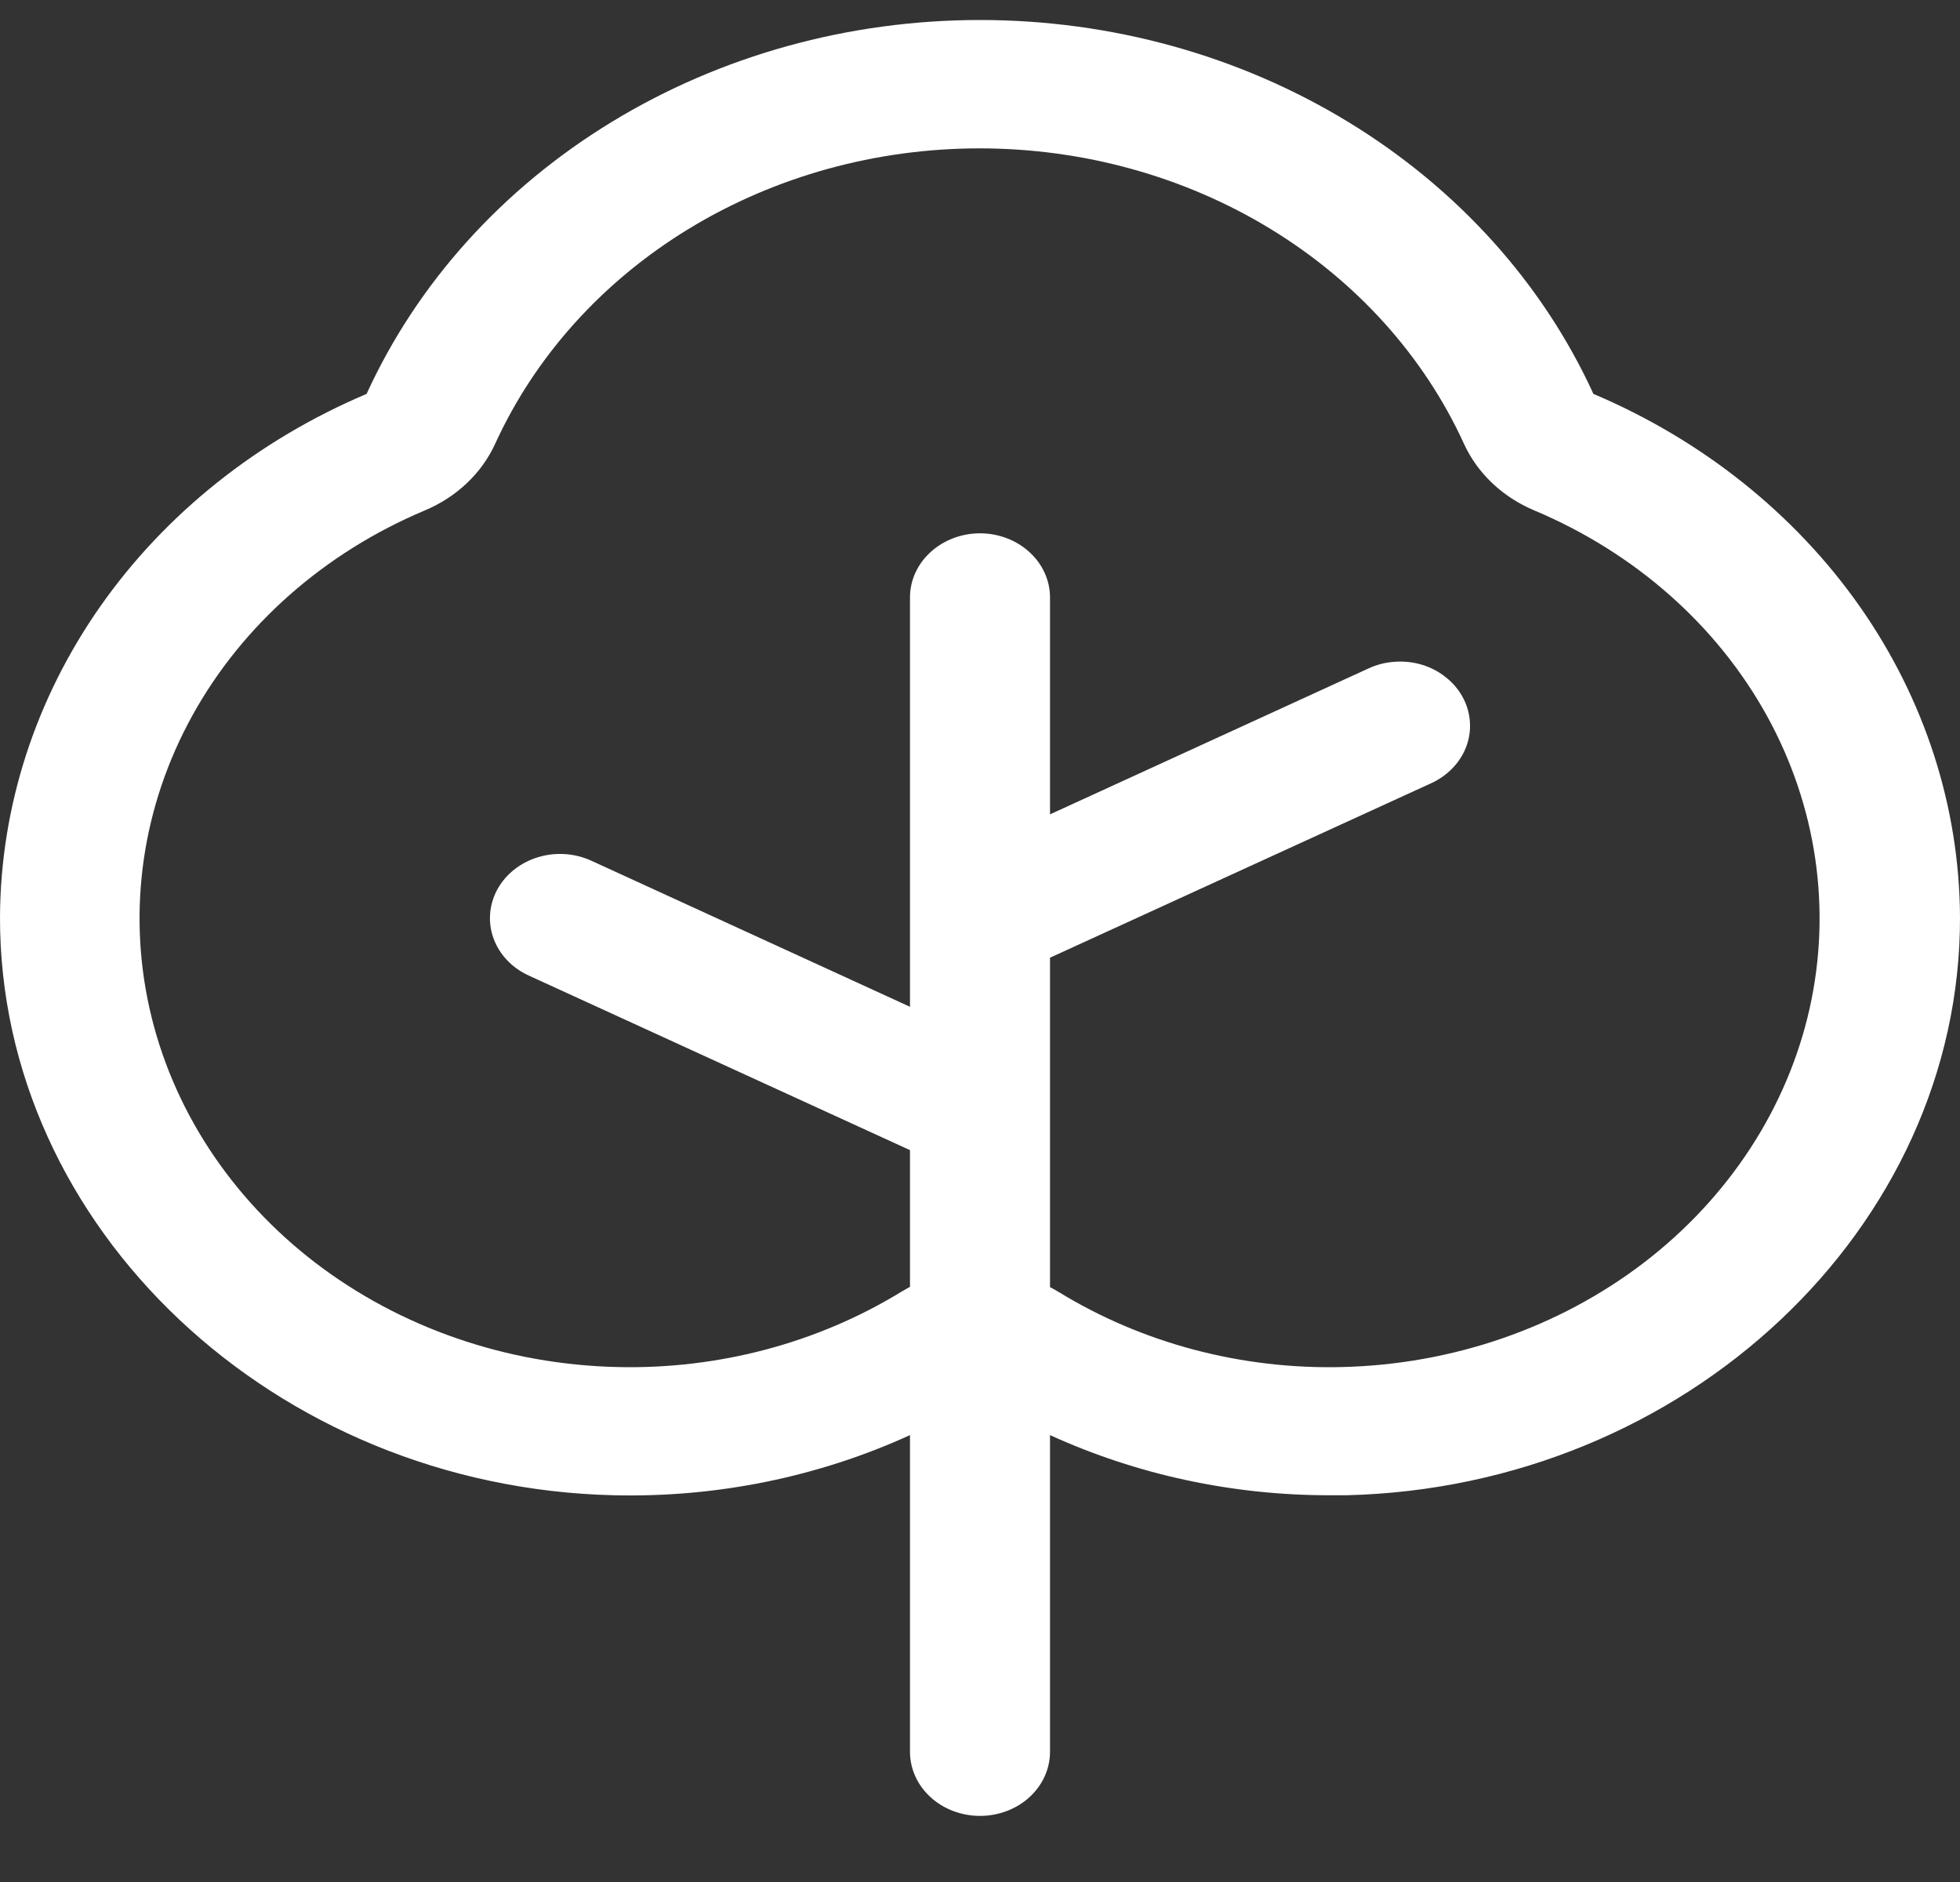 <svg width="25" height="24" viewBox="0 0 25 24" fill="none" xmlns="http://www.w3.org/2000/svg">
<rect x="0" y="0" width="25" height="24" fill="#333333" stroke="none"/>
<path id="Vector" d="M20.324 5.023C19.678 3.61 18.59 2.404 17.198 1.556C15.807 0.707 14.172 0.255 12.5 0.255C10.828 0.255 9.193 0.707 7.801 1.556C6.409 2.404 5.322 3.61 4.676 5.023C3.286 5.612 2.108 6.552 1.28 7.732C0.452 8.913 0.008 10.285 3.20863e-05 11.688C-0.012 15.656 3.5 18.966 7.828 19.068C9.137 19.1 10.435 18.836 11.607 18.301V22.34C11.607 22.556 11.701 22.765 11.869 22.918C12.036 23.071 12.263 23.157 12.5 23.157C12.737 23.157 12.964 23.071 13.131 22.918C13.299 22.765 13.393 22.556 13.393 22.34V18.301C14.502 18.807 15.725 19.07 16.964 19.068H17.172C21.5 18.966 25.012 15.658 25 11.69C24.992 10.286 24.549 8.914 23.721 7.733C22.892 6.553 21.714 5.612 20.324 5.023ZM17.126 17.433C15.837 17.466 14.568 17.13 13.497 16.472C13.462 16.451 13.427 16.432 13.393 16.414V12.213L18.257 9.987C18.362 9.939 18.455 9.872 18.532 9.791C18.609 9.71 18.668 9.616 18.705 9.514C18.742 9.412 18.757 9.304 18.748 9.197C18.74 9.09 18.709 8.985 18.656 8.889C18.604 8.793 18.531 8.707 18.442 8.637C18.354 8.566 18.251 8.512 18.14 8.478C18.028 8.444 17.911 8.431 17.794 8.439C17.677 8.446 17.562 8.475 17.458 8.523L13.393 10.385V7.619C13.393 7.402 13.299 7.194 13.131 7.041C12.964 6.888 12.737 6.801 12.5 6.801C12.263 6.801 12.036 6.888 11.869 7.041C11.701 7.194 11.607 7.402 11.607 7.619V12.839L7.542 10.976C7.33 10.879 7.085 10.863 6.86 10.932C6.636 11.001 6.45 11.148 6.344 11.342C6.238 11.536 6.22 11.761 6.295 11.967C6.37 12.173 6.531 12.343 6.743 12.44L11.607 14.667V16.41C11.572 16.429 11.538 16.448 11.503 16.469C10.432 17.127 9.164 17.464 7.874 17.433C6.462 17.401 5.104 16.931 4.021 16.102C2.938 15.272 2.193 14.131 1.908 12.864C1.624 11.598 1.816 10.28 2.453 9.126C3.09 7.972 4.136 7.049 5.419 6.509C5.824 6.339 6.145 6.035 6.317 5.657C6.827 4.542 7.685 3.589 8.784 2.919C9.883 2.249 11.174 1.892 12.494 1.892C13.815 1.892 15.106 2.249 16.205 2.919C17.304 3.589 18.162 4.542 18.672 5.657C18.844 6.035 19.165 6.339 19.57 6.509C20.853 7.049 21.898 7.972 22.536 9.126C23.173 10.28 23.365 11.598 23.081 12.864C22.796 14.131 22.051 15.272 20.968 16.102C19.885 16.931 18.526 17.401 17.115 17.433H17.126Z" fill="white"/>
</svg>
